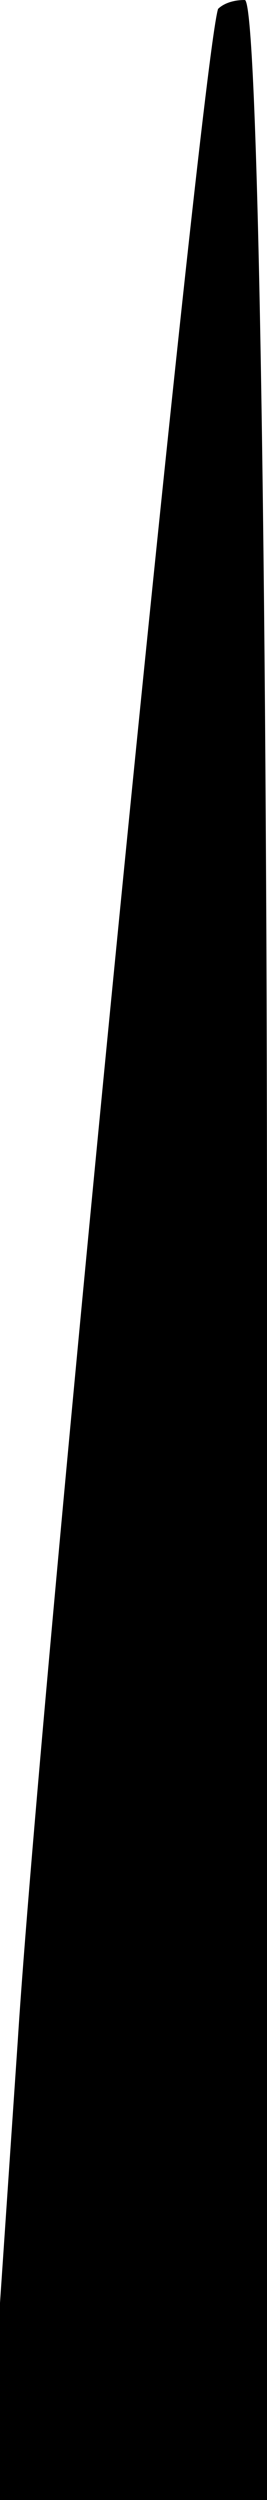 <?xml version="1.0" standalone="no"?>
<!DOCTYPE svg PUBLIC "-//W3C//DTD SVG 20010904//EN"
 "http://www.w3.org/TR/2001/REC-SVG-20010904/DTD/svg10.dtd">
<svg version="1.0" xmlns="http://www.w3.org/2000/svg"
 width="6pt" height="56pt" viewBox="0 0 6 56"
 preserveAspectRatio="xMidYMid meet">
<g transform="translate(0,56) scale(0.1,-0.1)"
fill="#000000" stroke="none">
<path fill="#000000" stroke="none" d="M49 558 c-4 -13 -40 -376 -45 -455 l-7
-103 32 0 31 0 0 280 c0 154 -2 280 -5 280 -3 0 -5 -1 -6 -2z"/>
</g>
</svg>
